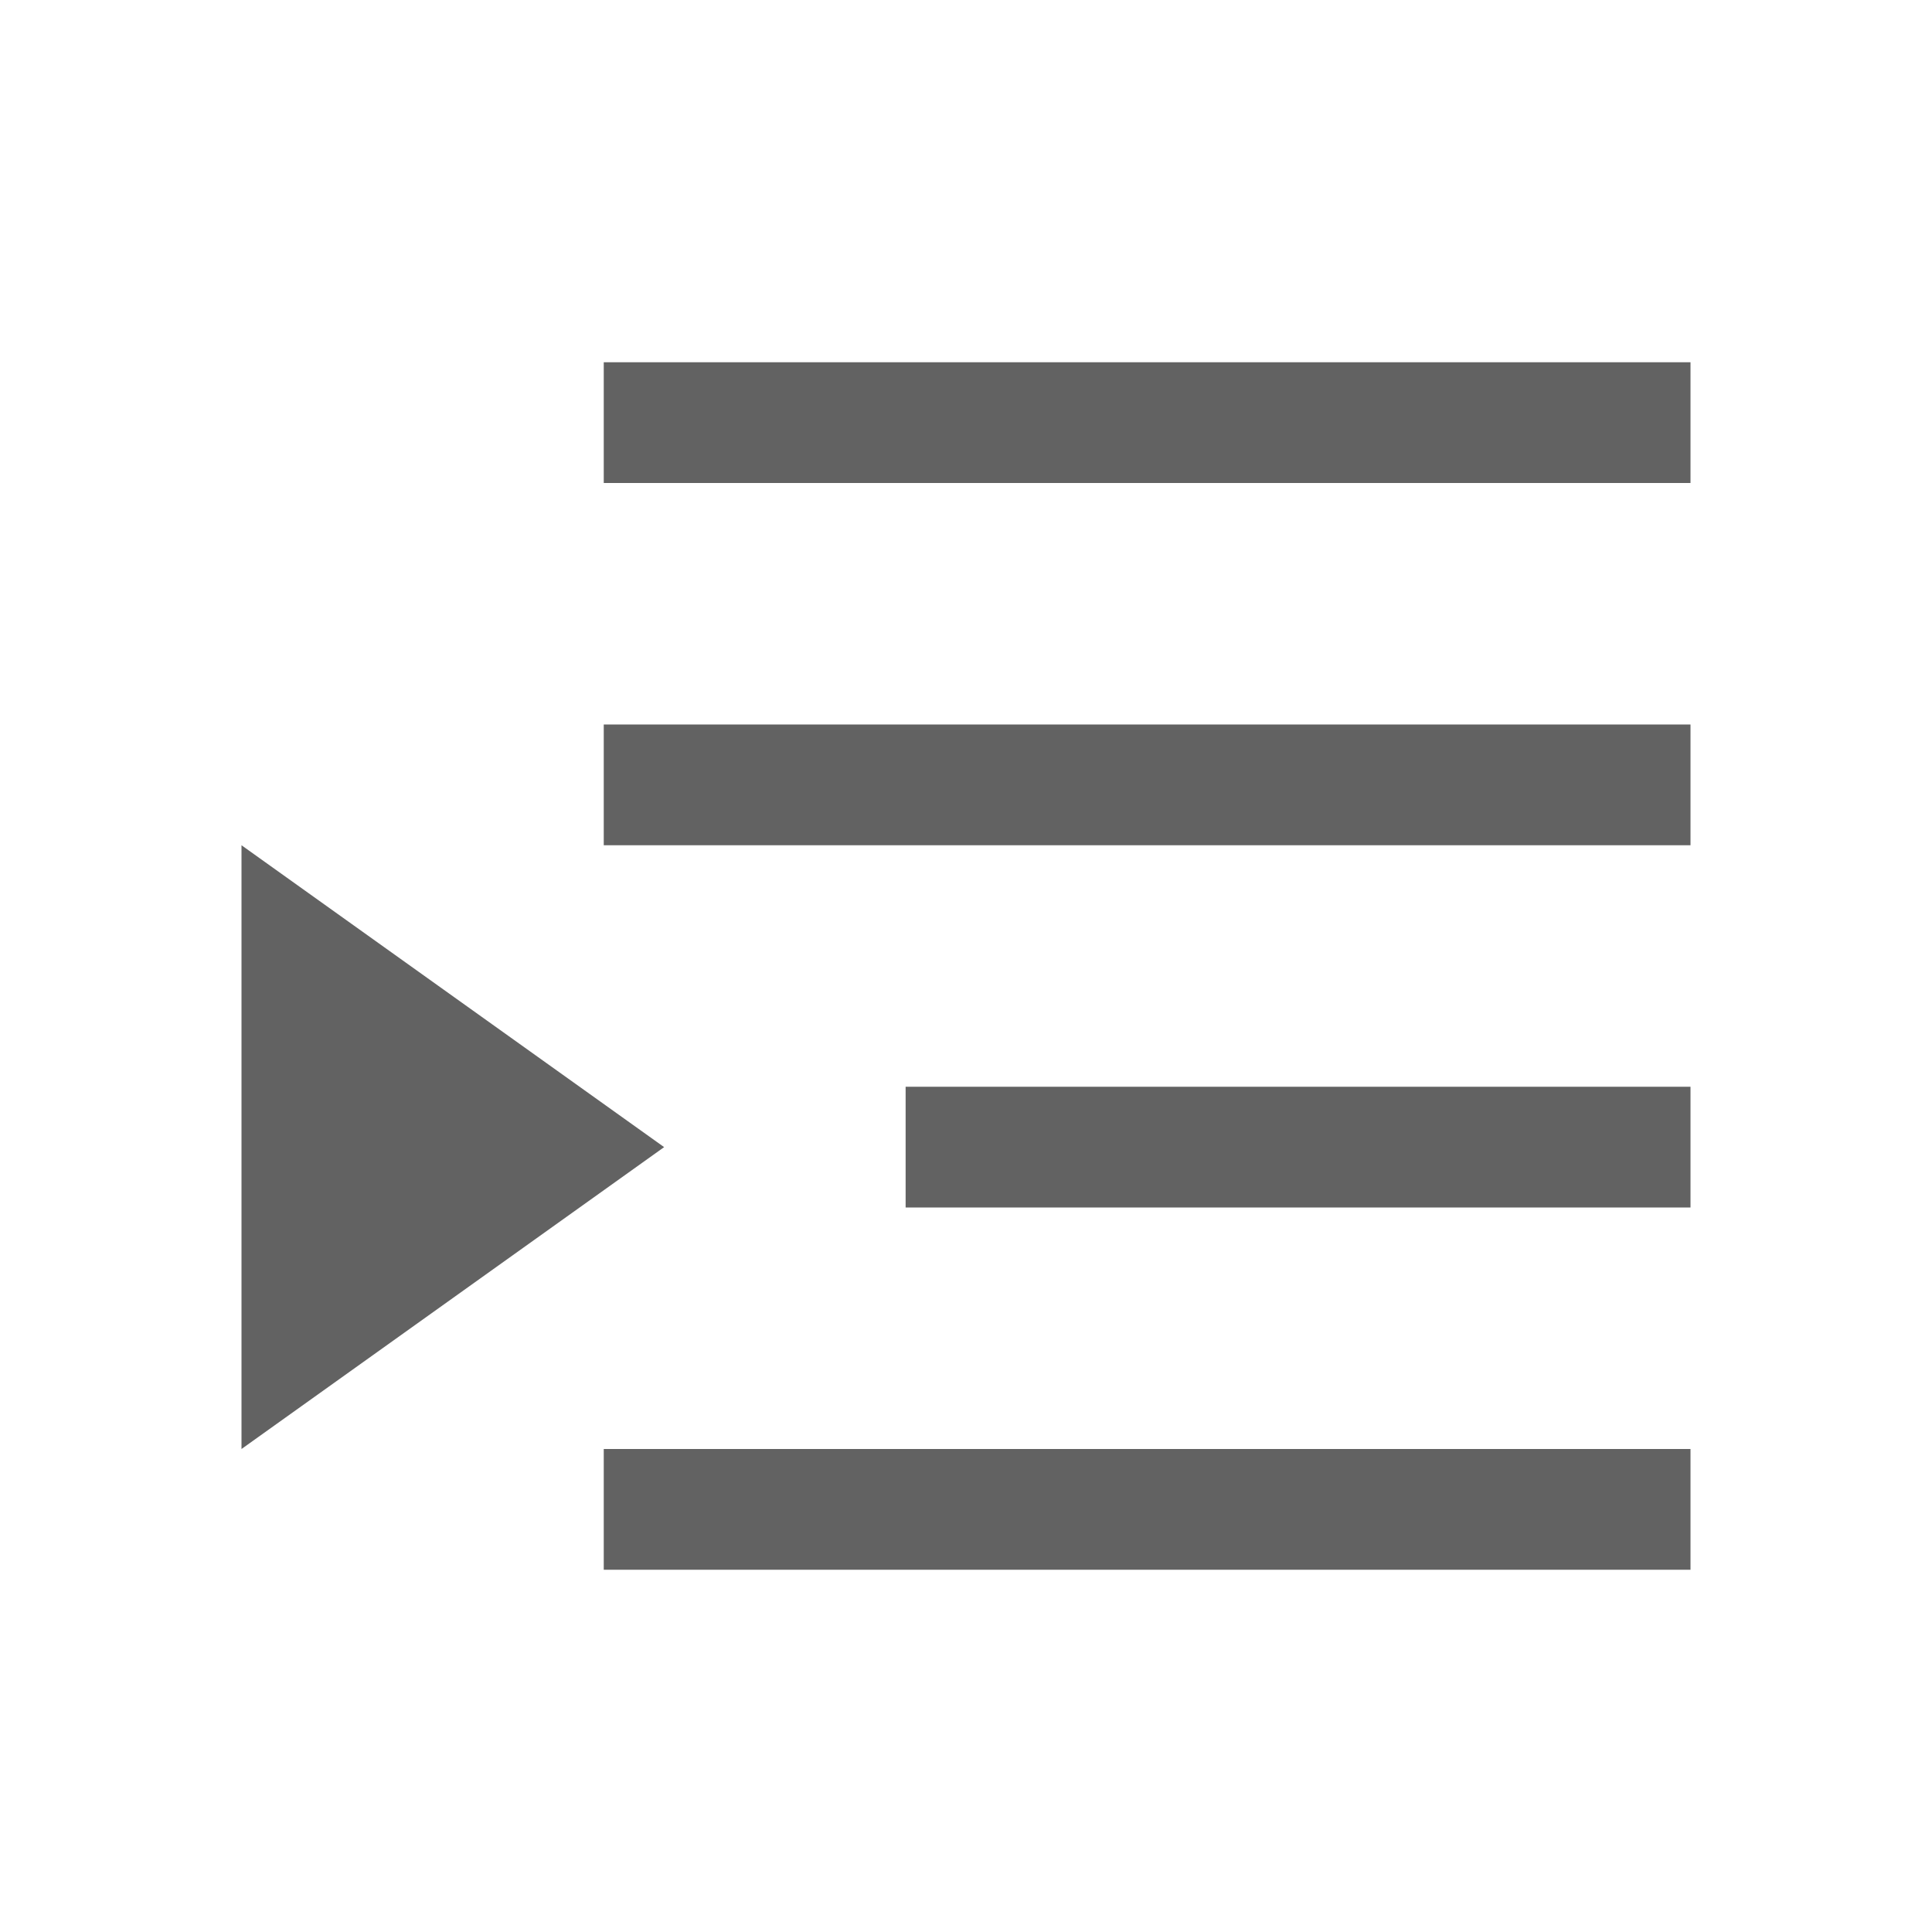 <svg xmlns="http://www.w3.org/2000/svg" xmlns:xlink="http://www.w3.org/1999/xlink" width="32" height="32" preserveAspectRatio="xMidYMid meet" viewBox="0 0 32 32" style="-ms-transform: rotate(360deg); -webkit-transform: rotate(360deg); transform: rotate(360deg);"><path d="M10 6h18v2H10z" fill="#626262"/><path d="M10 12h18v2H10z" fill="#626262"/><path d="M15 18h13v2H15z" fill="#626262"/><path d="M10 24h18v2H10z" fill="#626262"/><path d="M4 14l7 5l-7 5V14z" fill="#626262"/><rect x="0" y="0" width="32" height="32" fill="rgba(0, 0, 0, 0)" /></svg>
